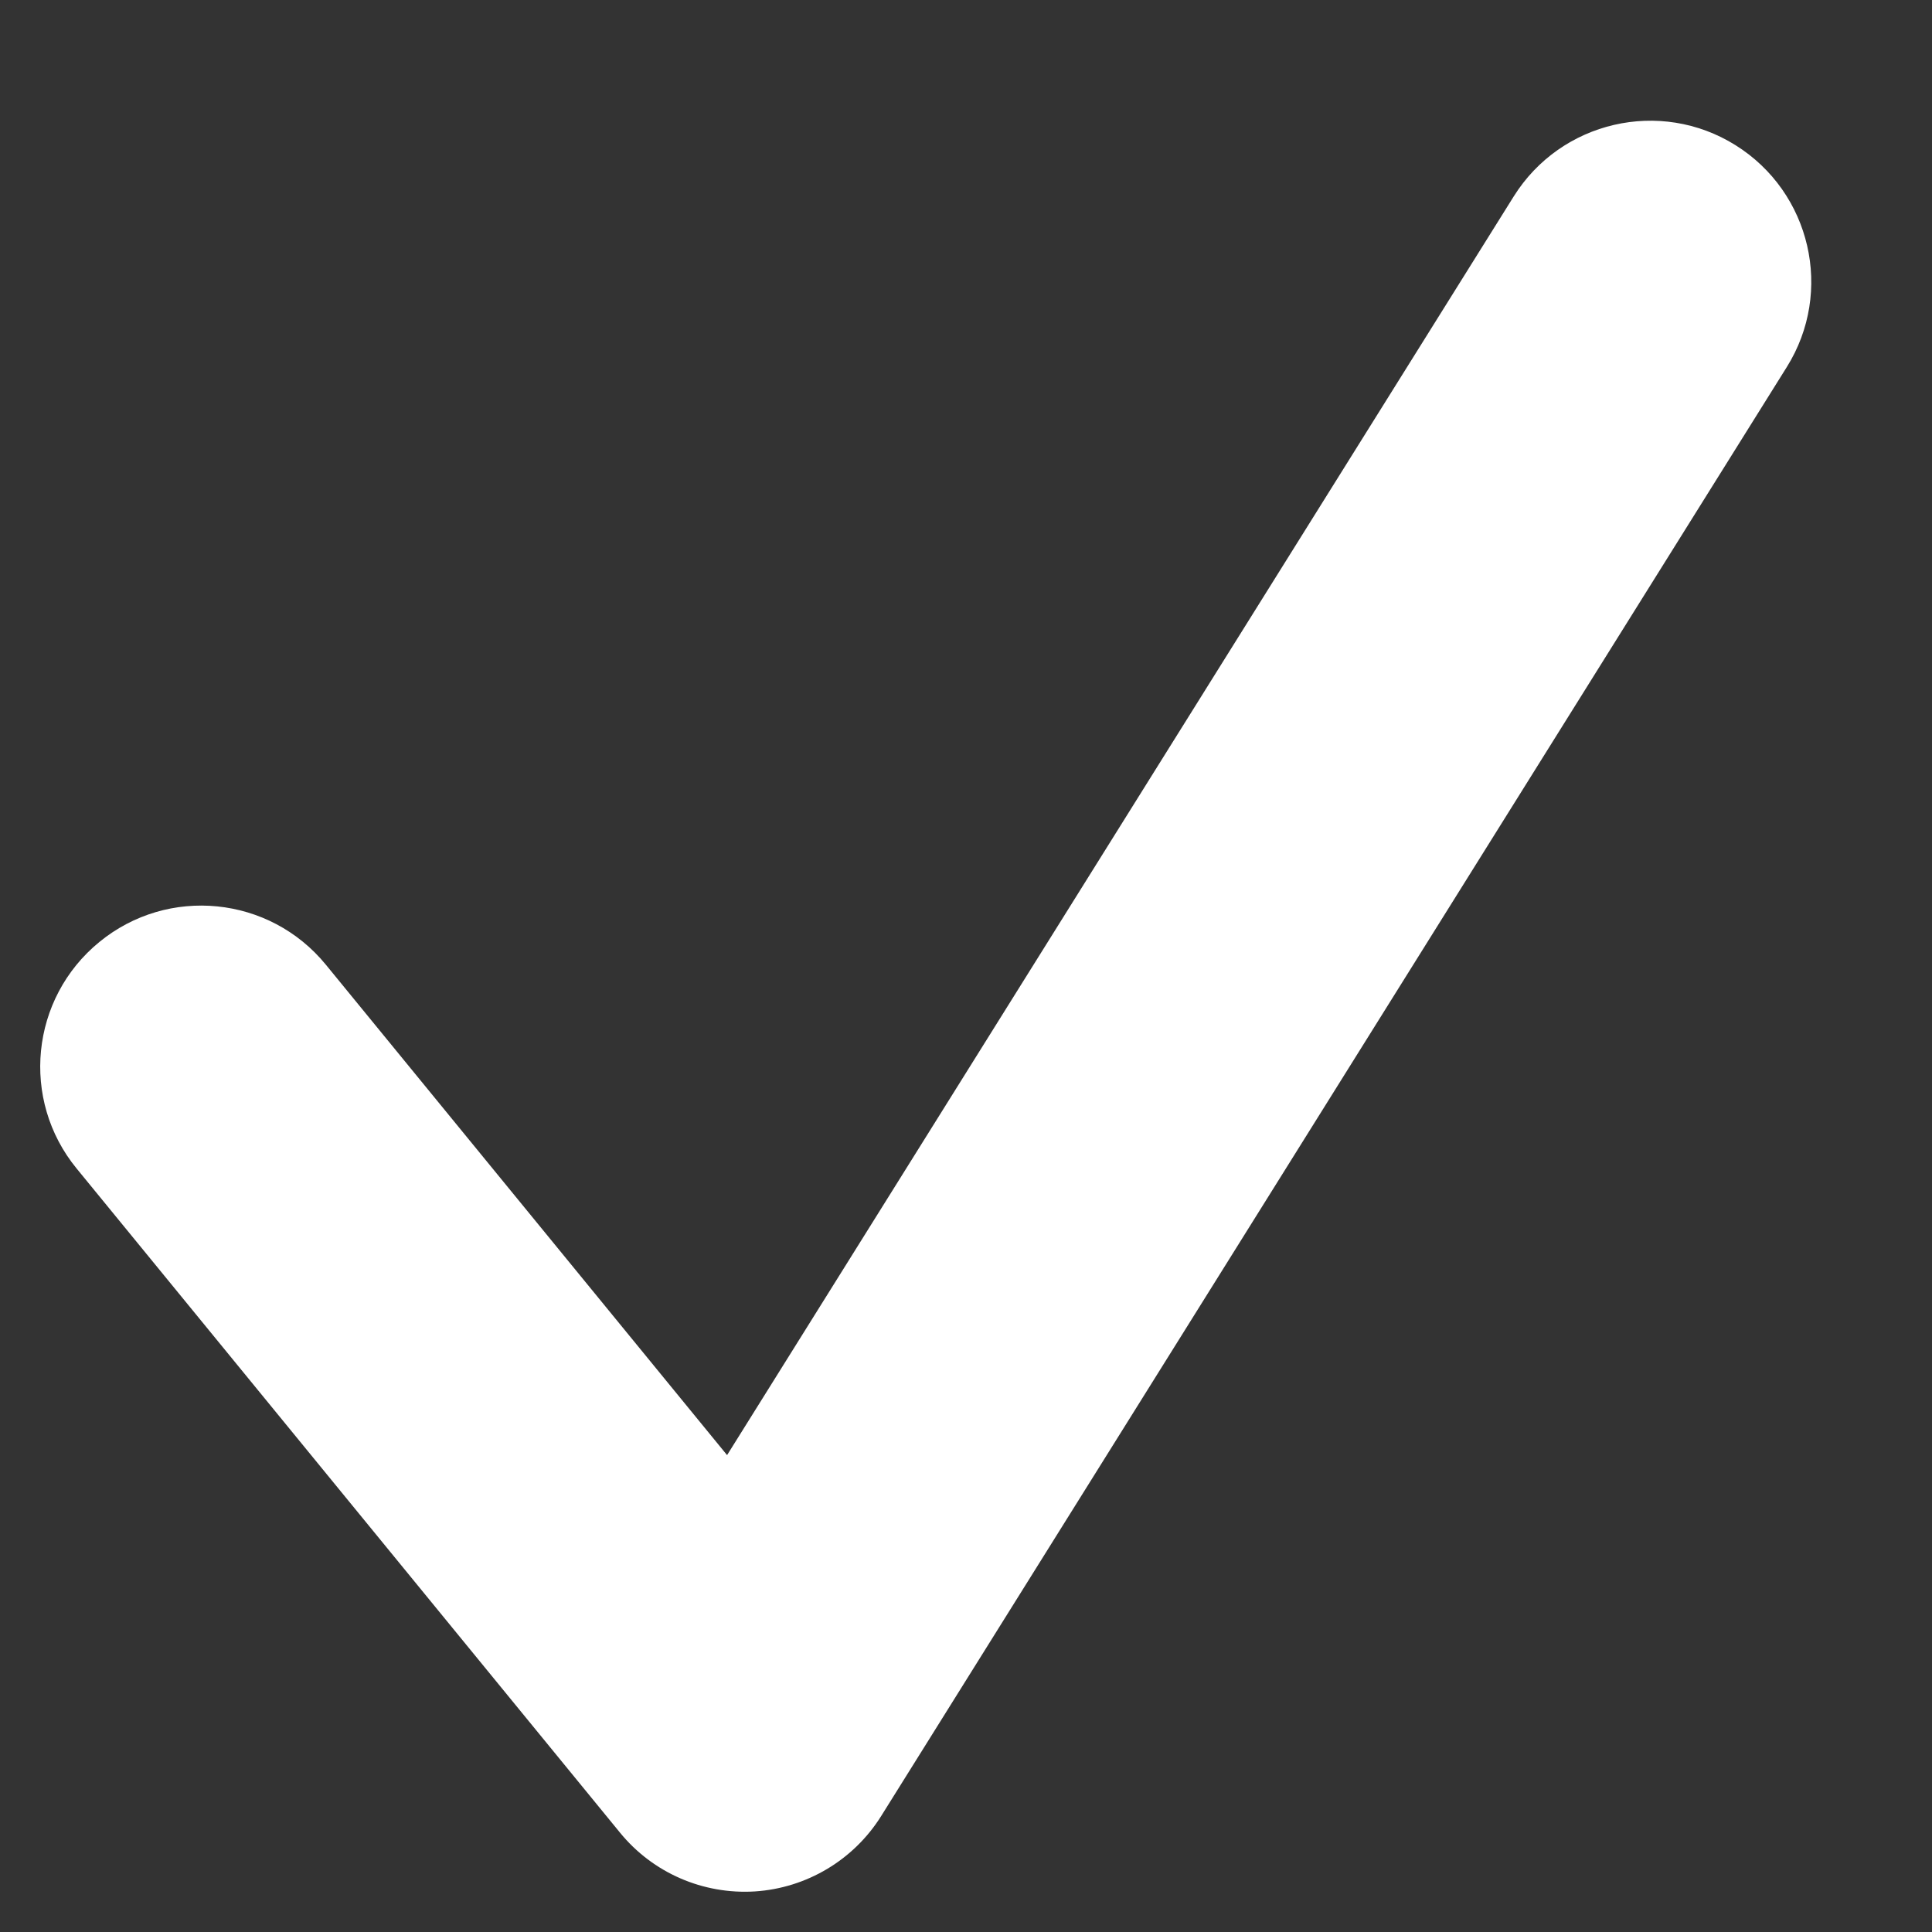 <svg width="12" height="12" viewBox="0 0 12 12" fill="none" xmlns="http://www.w3.org/2000/svg">
<rect x="0" y="0" width="12" height="12" fill="#333333" stroke="none"/>
<path d="M10.78 0.902C11.248 1.195 11.391 1.812 11.098 2.28L5.473 11.28C5.302 11.553 5.01 11.727 4.689 11.748C4.367 11.768 4.055 11.633 3.851 11.383L0.476 7.258C0.126 6.831 0.189 6.201 0.617 5.851C1.044 5.501 1.674 5.564 2.024 5.992L4.516 9.038L9.402 1.22C9.695 0.752 10.312 0.609 10.78 0.902Z" fill="white"/>
</svg>
